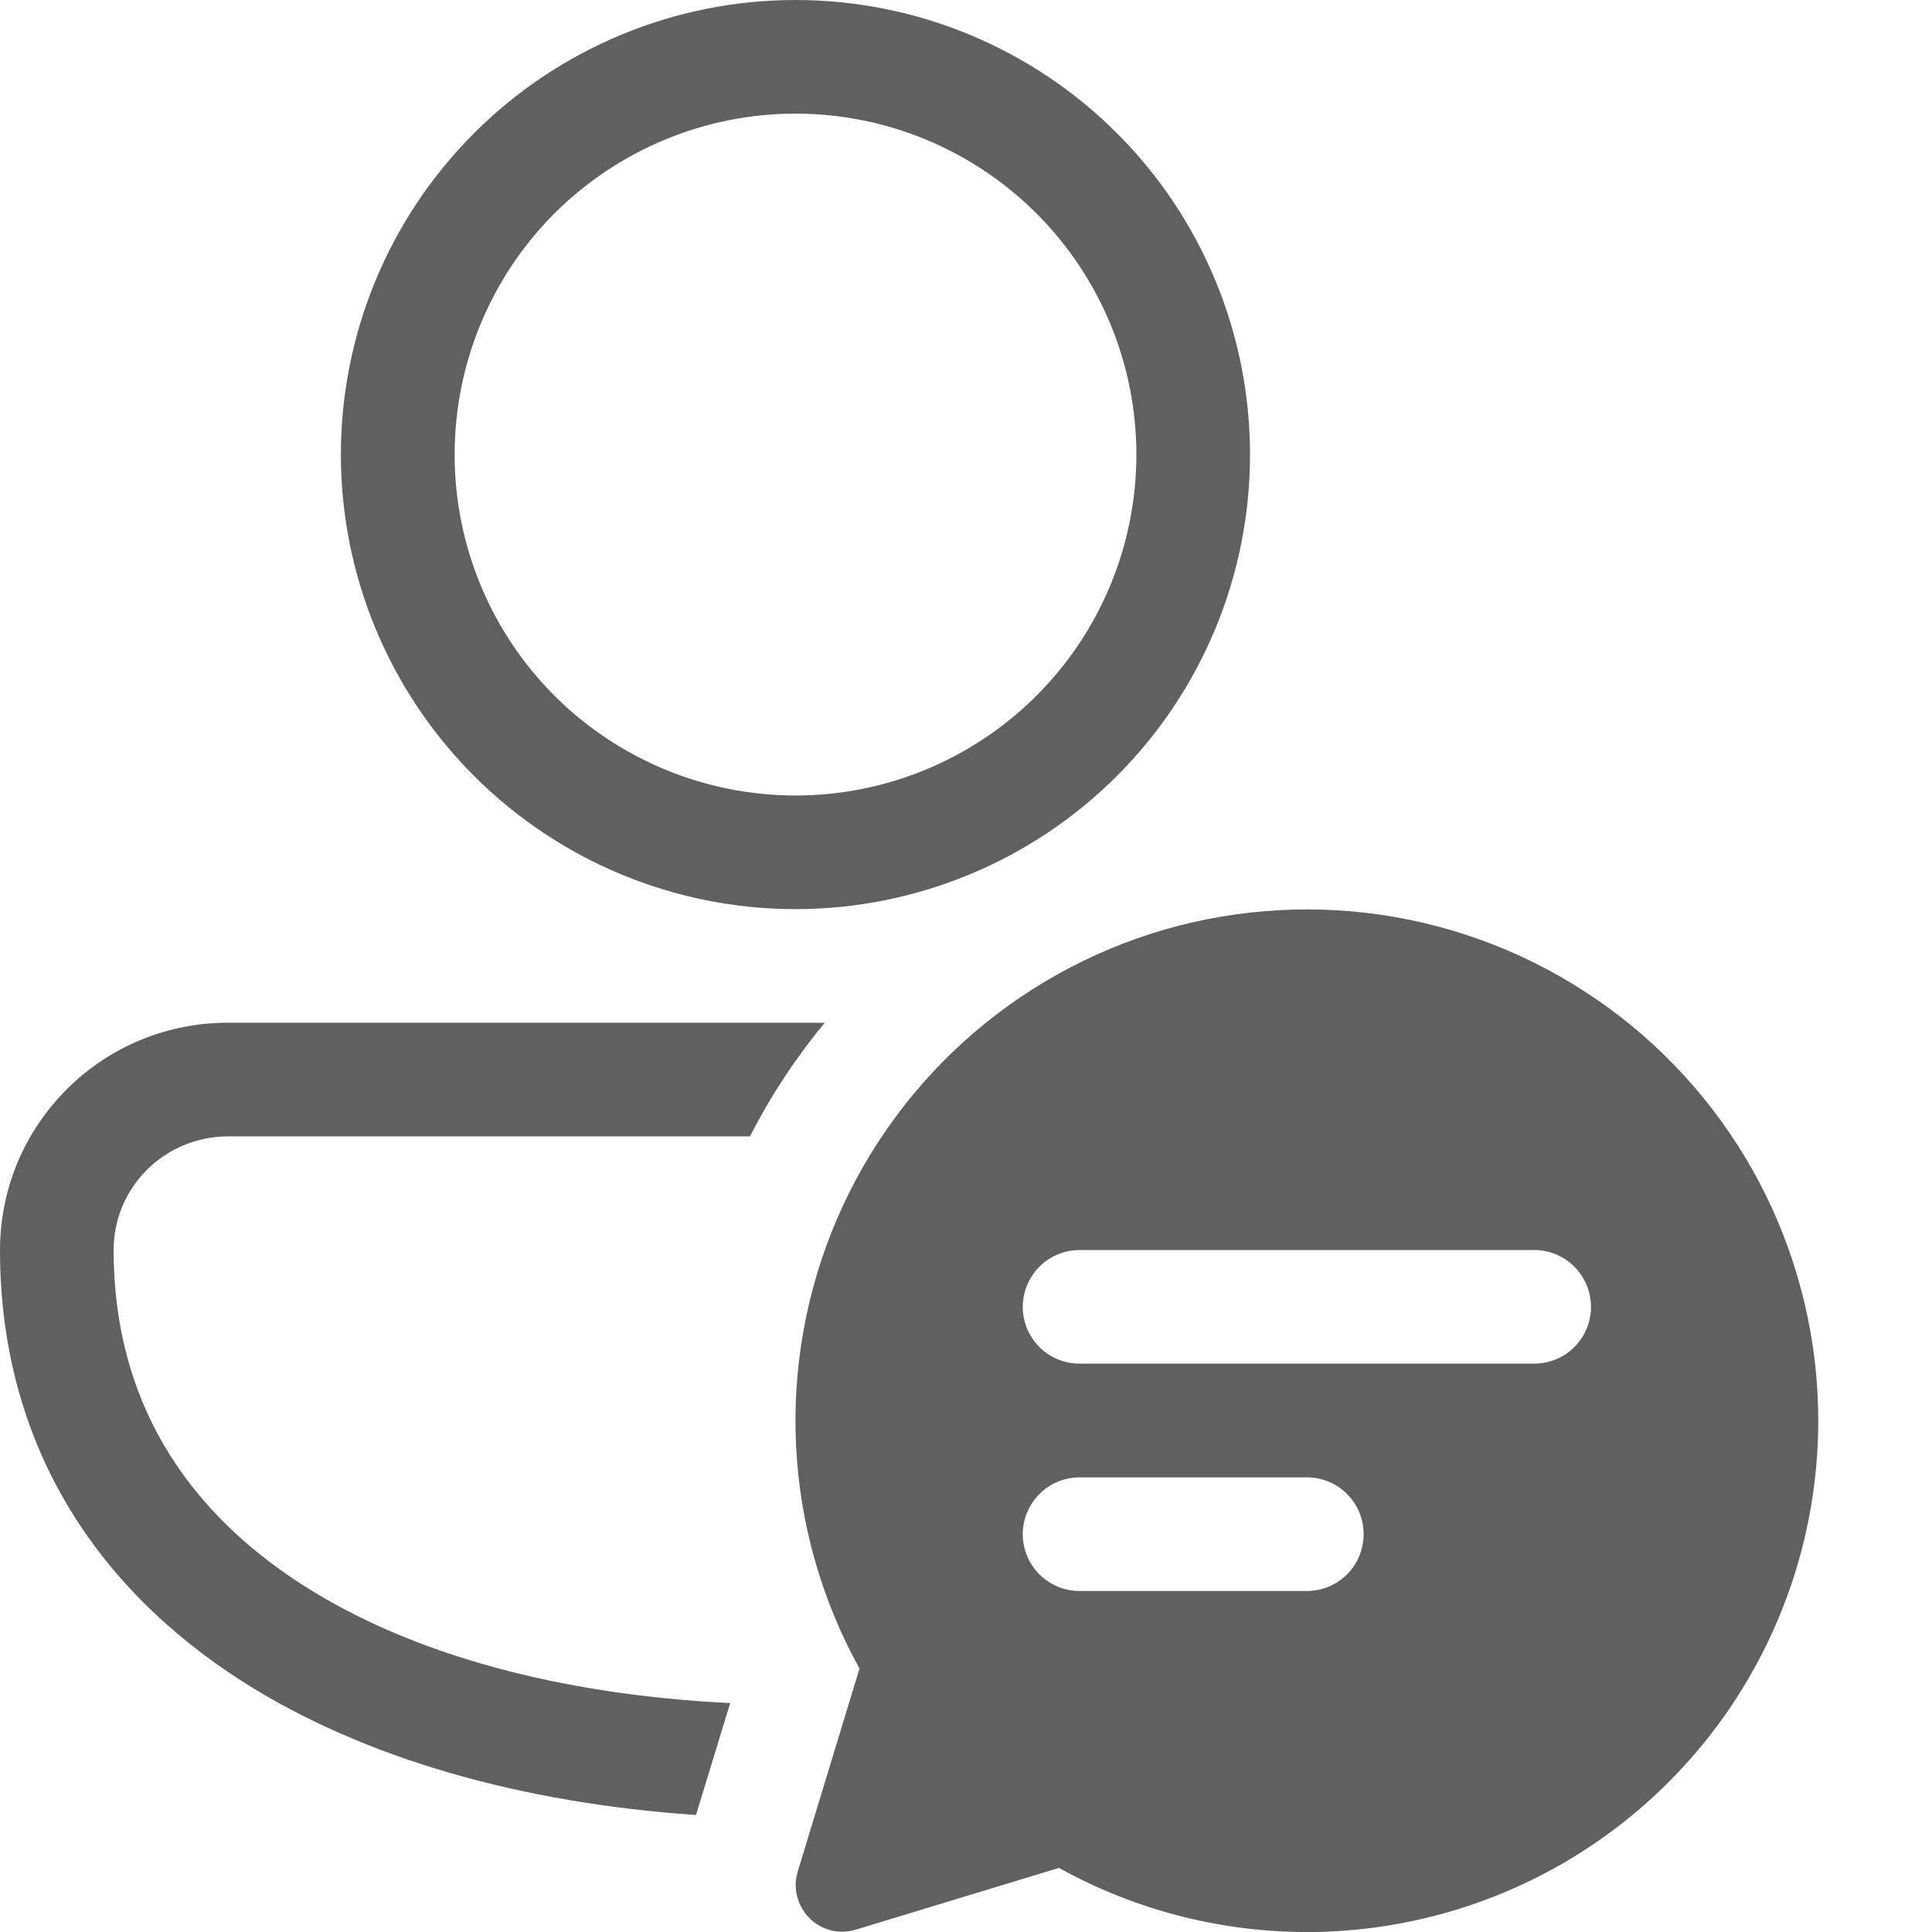 <svg width="16" height="16" viewBox="0 0 16 16" fill="none" xmlns="http://www.w3.org/2000/svg">
<path d="M6.588 0C5.589 0 4.632 0.397 3.926 1.103C3.22 1.809 2.823 2.766 2.823 3.765C2.823 4.763 3.22 5.72 3.926 6.426C4.632 7.132 5.589 7.529 6.588 7.529C7.586 7.529 8.544 7.132 9.25 6.426C9.956 5.72 10.352 4.763 10.352 3.765C10.352 2.766 9.956 1.809 9.25 1.103C8.544 0.397 7.586 0 6.588 0ZM3.765 3.765C3.765 3.016 4.062 2.298 4.591 1.768C5.121 1.239 5.839 0.941 6.588 0.941C7.337 0.941 8.055 1.239 8.584 1.768C9.114 2.298 9.411 3.016 9.411 3.765C9.411 4.513 9.114 5.231 8.584 5.761C8.055 6.29 7.337 6.588 6.588 6.588C5.839 6.588 5.121 6.29 4.591 5.761C4.062 5.231 3.765 4.513 3.765 3.765ZM1.891 8.47C1.643 8.469 1.397 8.517 1.168 8.611C0.939 8.705 0.73 8.844 0.555 9.019C0.379 9.194 0.24 9.401 0.144 9.63C0.049 9.859 0 10.105 0 10.352C0 11.944 0.784 13.144 2.009 13.926C3.024 14.572 4.336 14.933 5.764 15.031L6.047 14.104C4.64 14.036 3.41 13.703 2.516 13.132C1.527 12.501 0.941 11.585 0.941 10.352C0.941 9.832 1.363 9.411 1.891 9.411H6.211C6.383 9.074 6.591 8.759 6.83 8.47H1.891ZM15.058 11.764C15.058 12.501 14.866 13.226 14.5 13.866C14.135 14.506 13.608 15.039 12.973 15.414C12.338 15.788 11.616 15.99 10.879 16C10.142 16.009 9.415 15.827 8.77 15.469L7.086 15.981C7.019 16.001 6.948 16.003 6.881 15.986C6.813 15.969 6.752 15.934 6.703 15.884C6.654 15.835 6.619 15.774 6.602 15.706C6.584 15.639 6.586 15.568 6.606 15.501L7.118 13.818C6.805 13.252 6.625 12.623 6.593 11.977C6.561 11.332 6.677 10.687 6.932 10.094C7.188 9.5 7.575 8.973 8.066 8.552C8.557 8.131 9.137 7.828 9.763 7.666C10.388 7.505 11.043 7.488 11.676 7.618C12.309 7.748 12.904 8.022 13.415 8.417C13.926 8.813 14.34 9.32 14.625 9.9C14.909 10.48 15.058 11.118 15.058 11.764ZM8.941 10.352C8.816 10.352 8.696 10.402 8.608 10.49C8.52 10.579 8.47 10.698 8.47 10.823C8.47 10.948 8.52 11.068 8.608 11.156C8.696 11.244 8.816 11.293 8.941 11.293H12.705C12.83 11.293 12.95 11.244 13.038 11.156C13.126 11.068 13.176 10.948 13.176 10.823C13.176 10.698 13.126 10.579 13.038 10.49C12.95 10.402 12.83 10.352 12.705 10.352H8.941ZM8.47 12.705C8.47 12.83 8.52 12.95 8.608 13.038C8.696 13.126 8.816 13.176 8.941 13.176H10.823C10.948 13.176 11.068 13.126 11.156 13.038C11.244 12.95 11.293 12.83 11.293 12.705C11.293 12.58 11.244 12.461 11.156 12.373C11.068 12.284 10.948 12.235 10.823 12.235H8.941C8.816 12.235 8.696 12.284 8.608 12.373C8.52 12.461 8.47 12.58 8.47 12.705Z" fill="#606060"/>
</svg>
